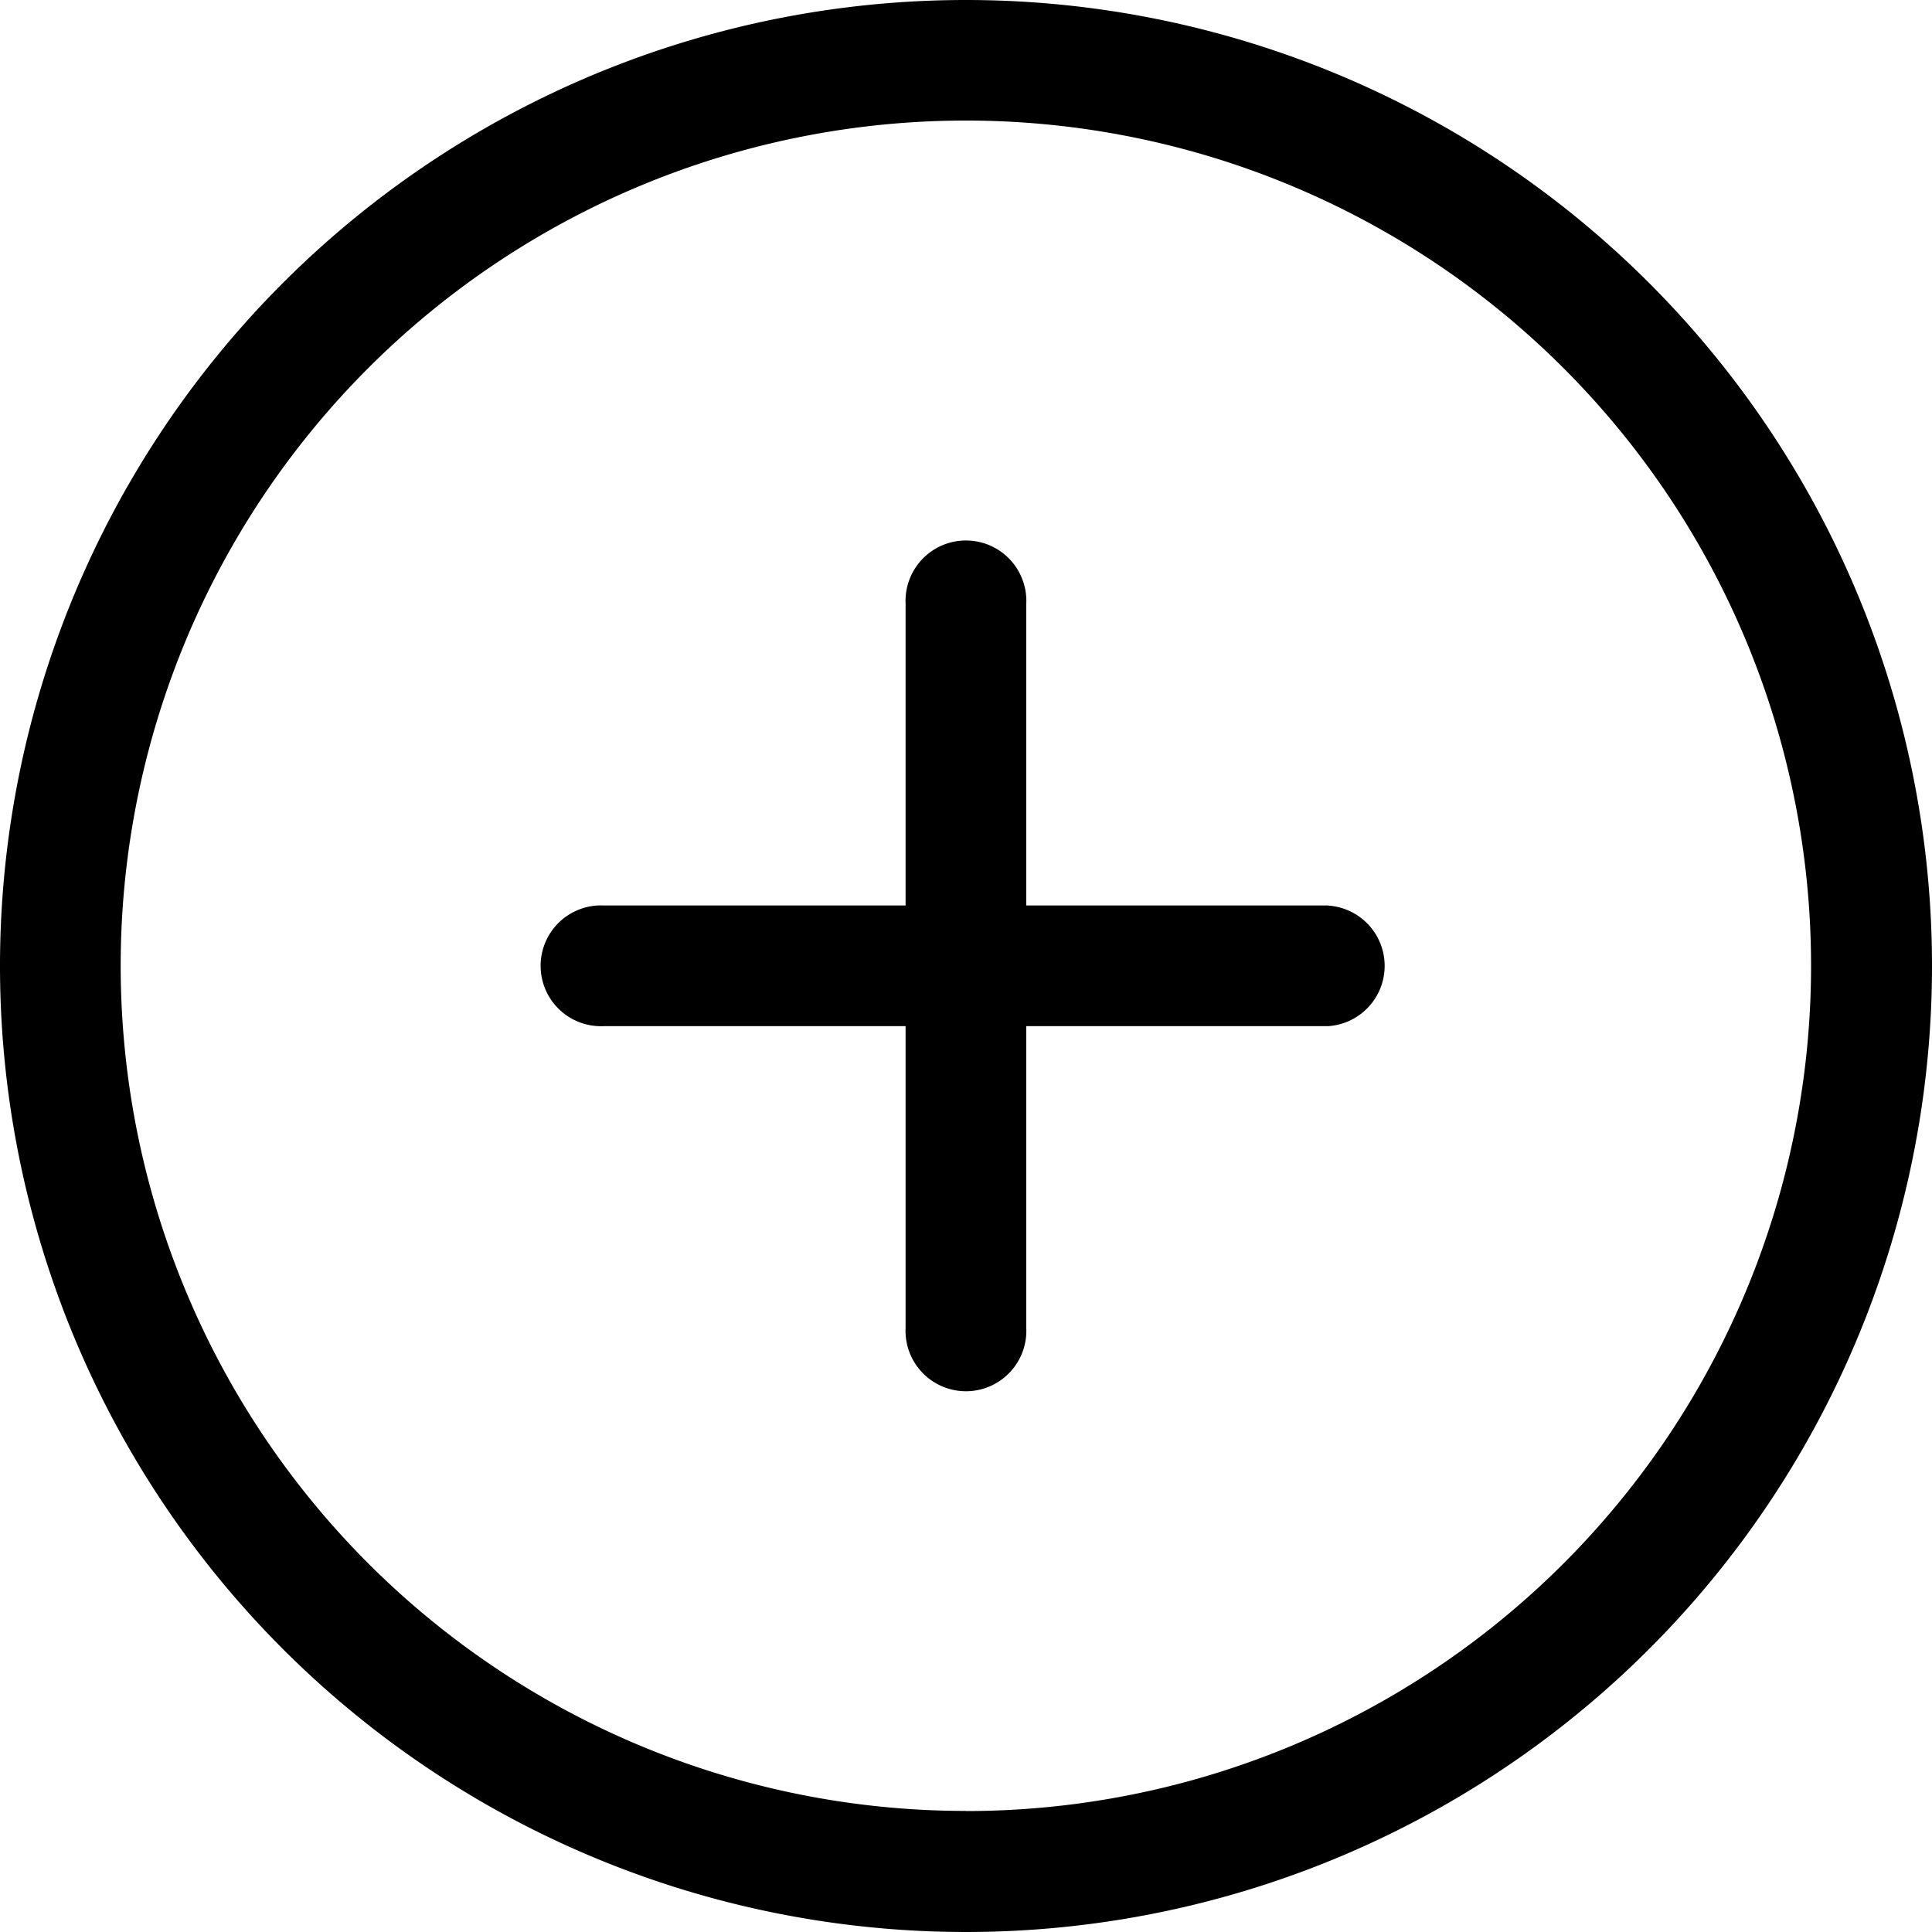 <svg xmlns="http://www.w3.org/2000/svg" xmlns:xlink="http://www.w3.org/1999/xlink" width="15" height="15" viewBox="0 0 15 15">
<defs>
    <style>
      .cls-1 {
        fill-rule: evenodd;
        filter: url(#filter);
      }
    </style>
    <filter id="filter" x="394" y="491" width="15" height="15" filterUnits="userSpaceOnUse">
      <feFlood result="flood" flood-color="#727172"/>
      <feComposite result="composite" operator="in" in2="SourceGraphic"/>
      <feBlend result="blend" in2="SourceGraphic"/>
    </filter>
  </defs>
  <path id="Forma_1_копия" data-name="Forma 1 копия" class="cls-1" d="M401.5,491a7.5,7.5,0,1,0,7.5,7.5A7.5,7.5,0,0,0,401.5,491Zm0,14.06a6.562,6.562,0,1,1,6.561-6.561A6.562,6.562,0,0,1,401.5,505.061Zm2.812-7.03h-2.344v-2.343a0.469,0.469,0,1,0-.937,0v2.343h-2.343a0.469,0.469,0,1,0,0,.937h2.343v2.344a0.469,0.469,0,1,0,.937,0v-2.344h2.344A0.469,0.469,0,0,0,404.312,498.031Z" transform="translate(-394 -491)"/>
</svg>

